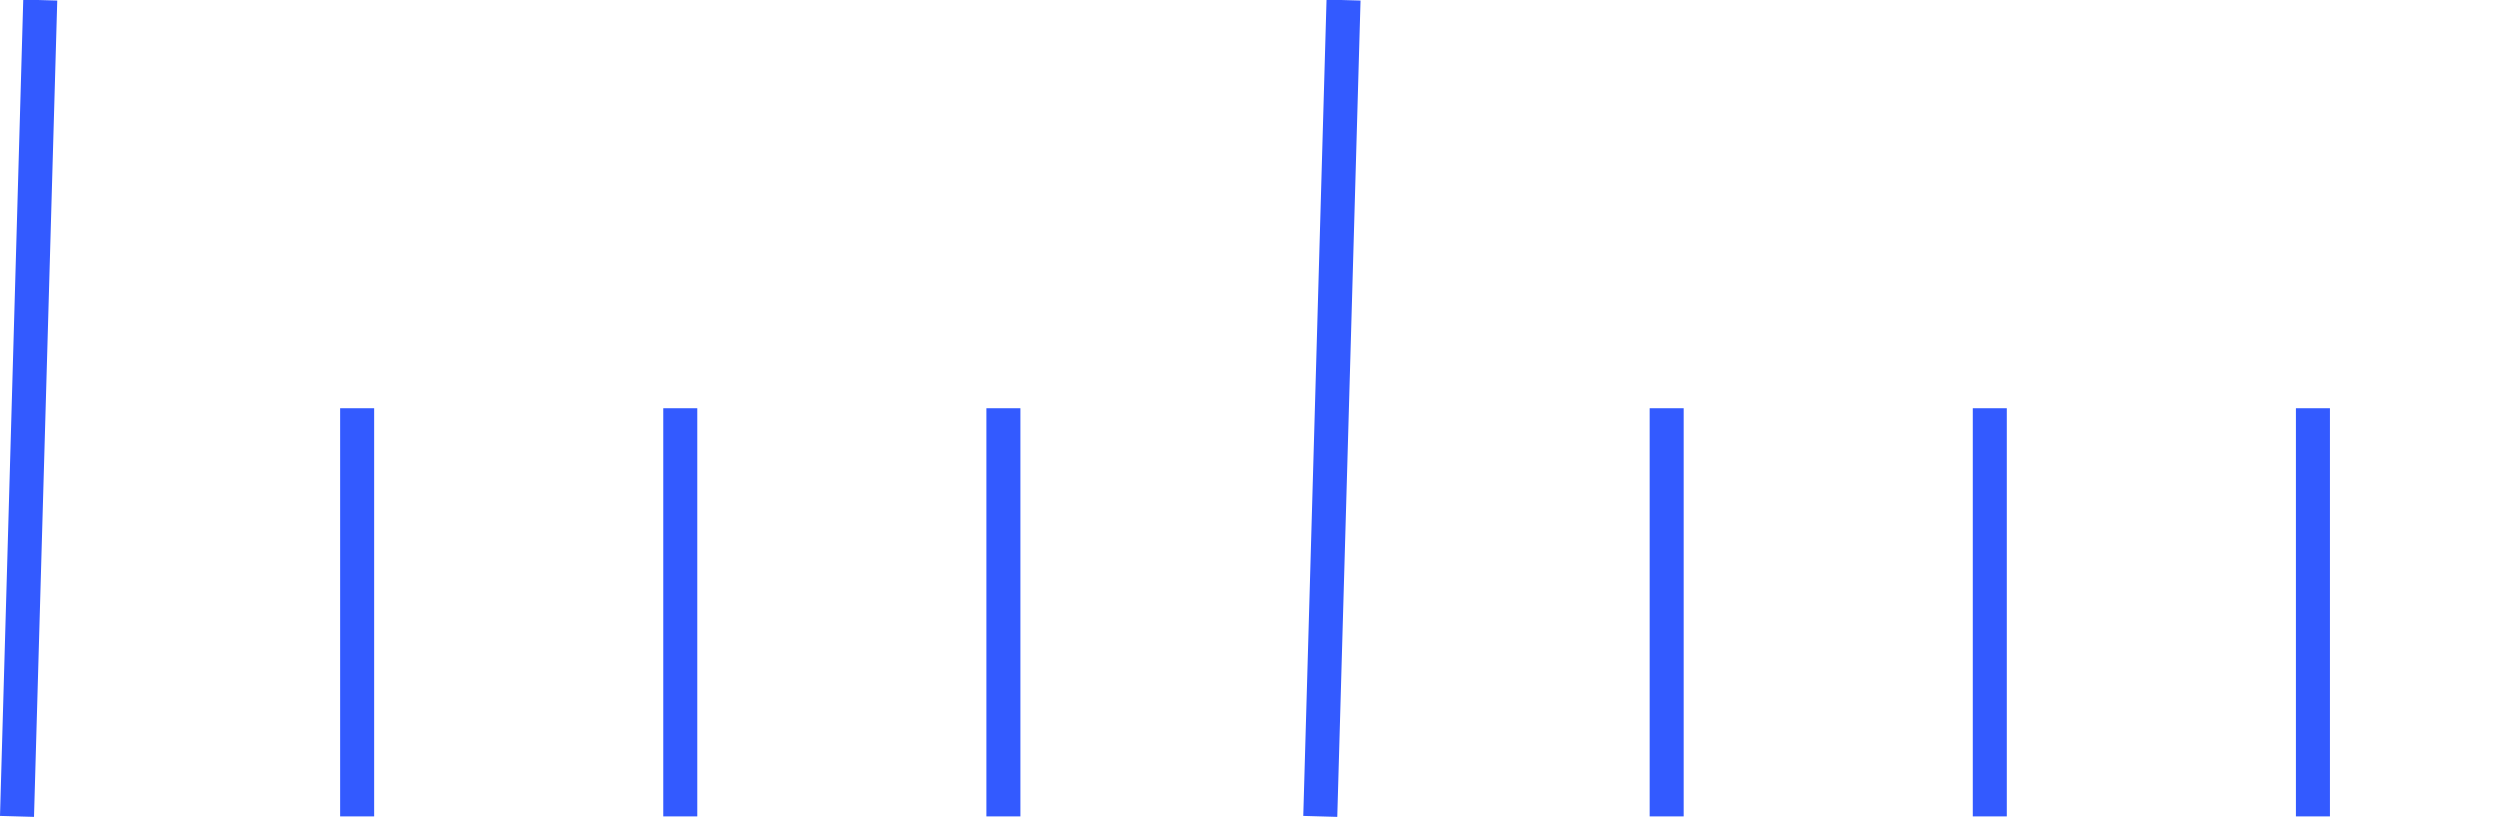 <svg width="147" height="49" viewBox="0 0 147 49" fill="none" xmlns="http://www.w3.org/2000/svg">
<line x1="2.367" y1="0.004" x2="1" y2="48.004" stroke="#335AFF" stroke-width="2"/>
<line x1="21" y1="24.004" x2="21" y2="48.004" stroke="#335AFF" stroke-width="2"/>
<line x1="40" y1="24.004" x2="40" y2="48.004" stroke="#335AFF" stroke-width="2"/>
<line x1="59" y1="24.004" x2="59" y2="48.004" stroke="#335AFF" stroke-width="2"/>
<line x1="79" y1="0.004" x2="77.632" y2="48.004" stroke="#335AFF" stroke-width="2"/>
<line x1="98" y1="24.004" x2="98" y2="48.004" stroke="#335AFF" stroke-width="2"/>
<line x1="117" y1="24.004" x2="117" y2="48.004" stroke="#335AFF" stroke-width="2"/>
<line x1="136" y1="24.004" x2="136" y2="48.004" stroke="#335AFF" stroke-width="2"/>
</svg>
